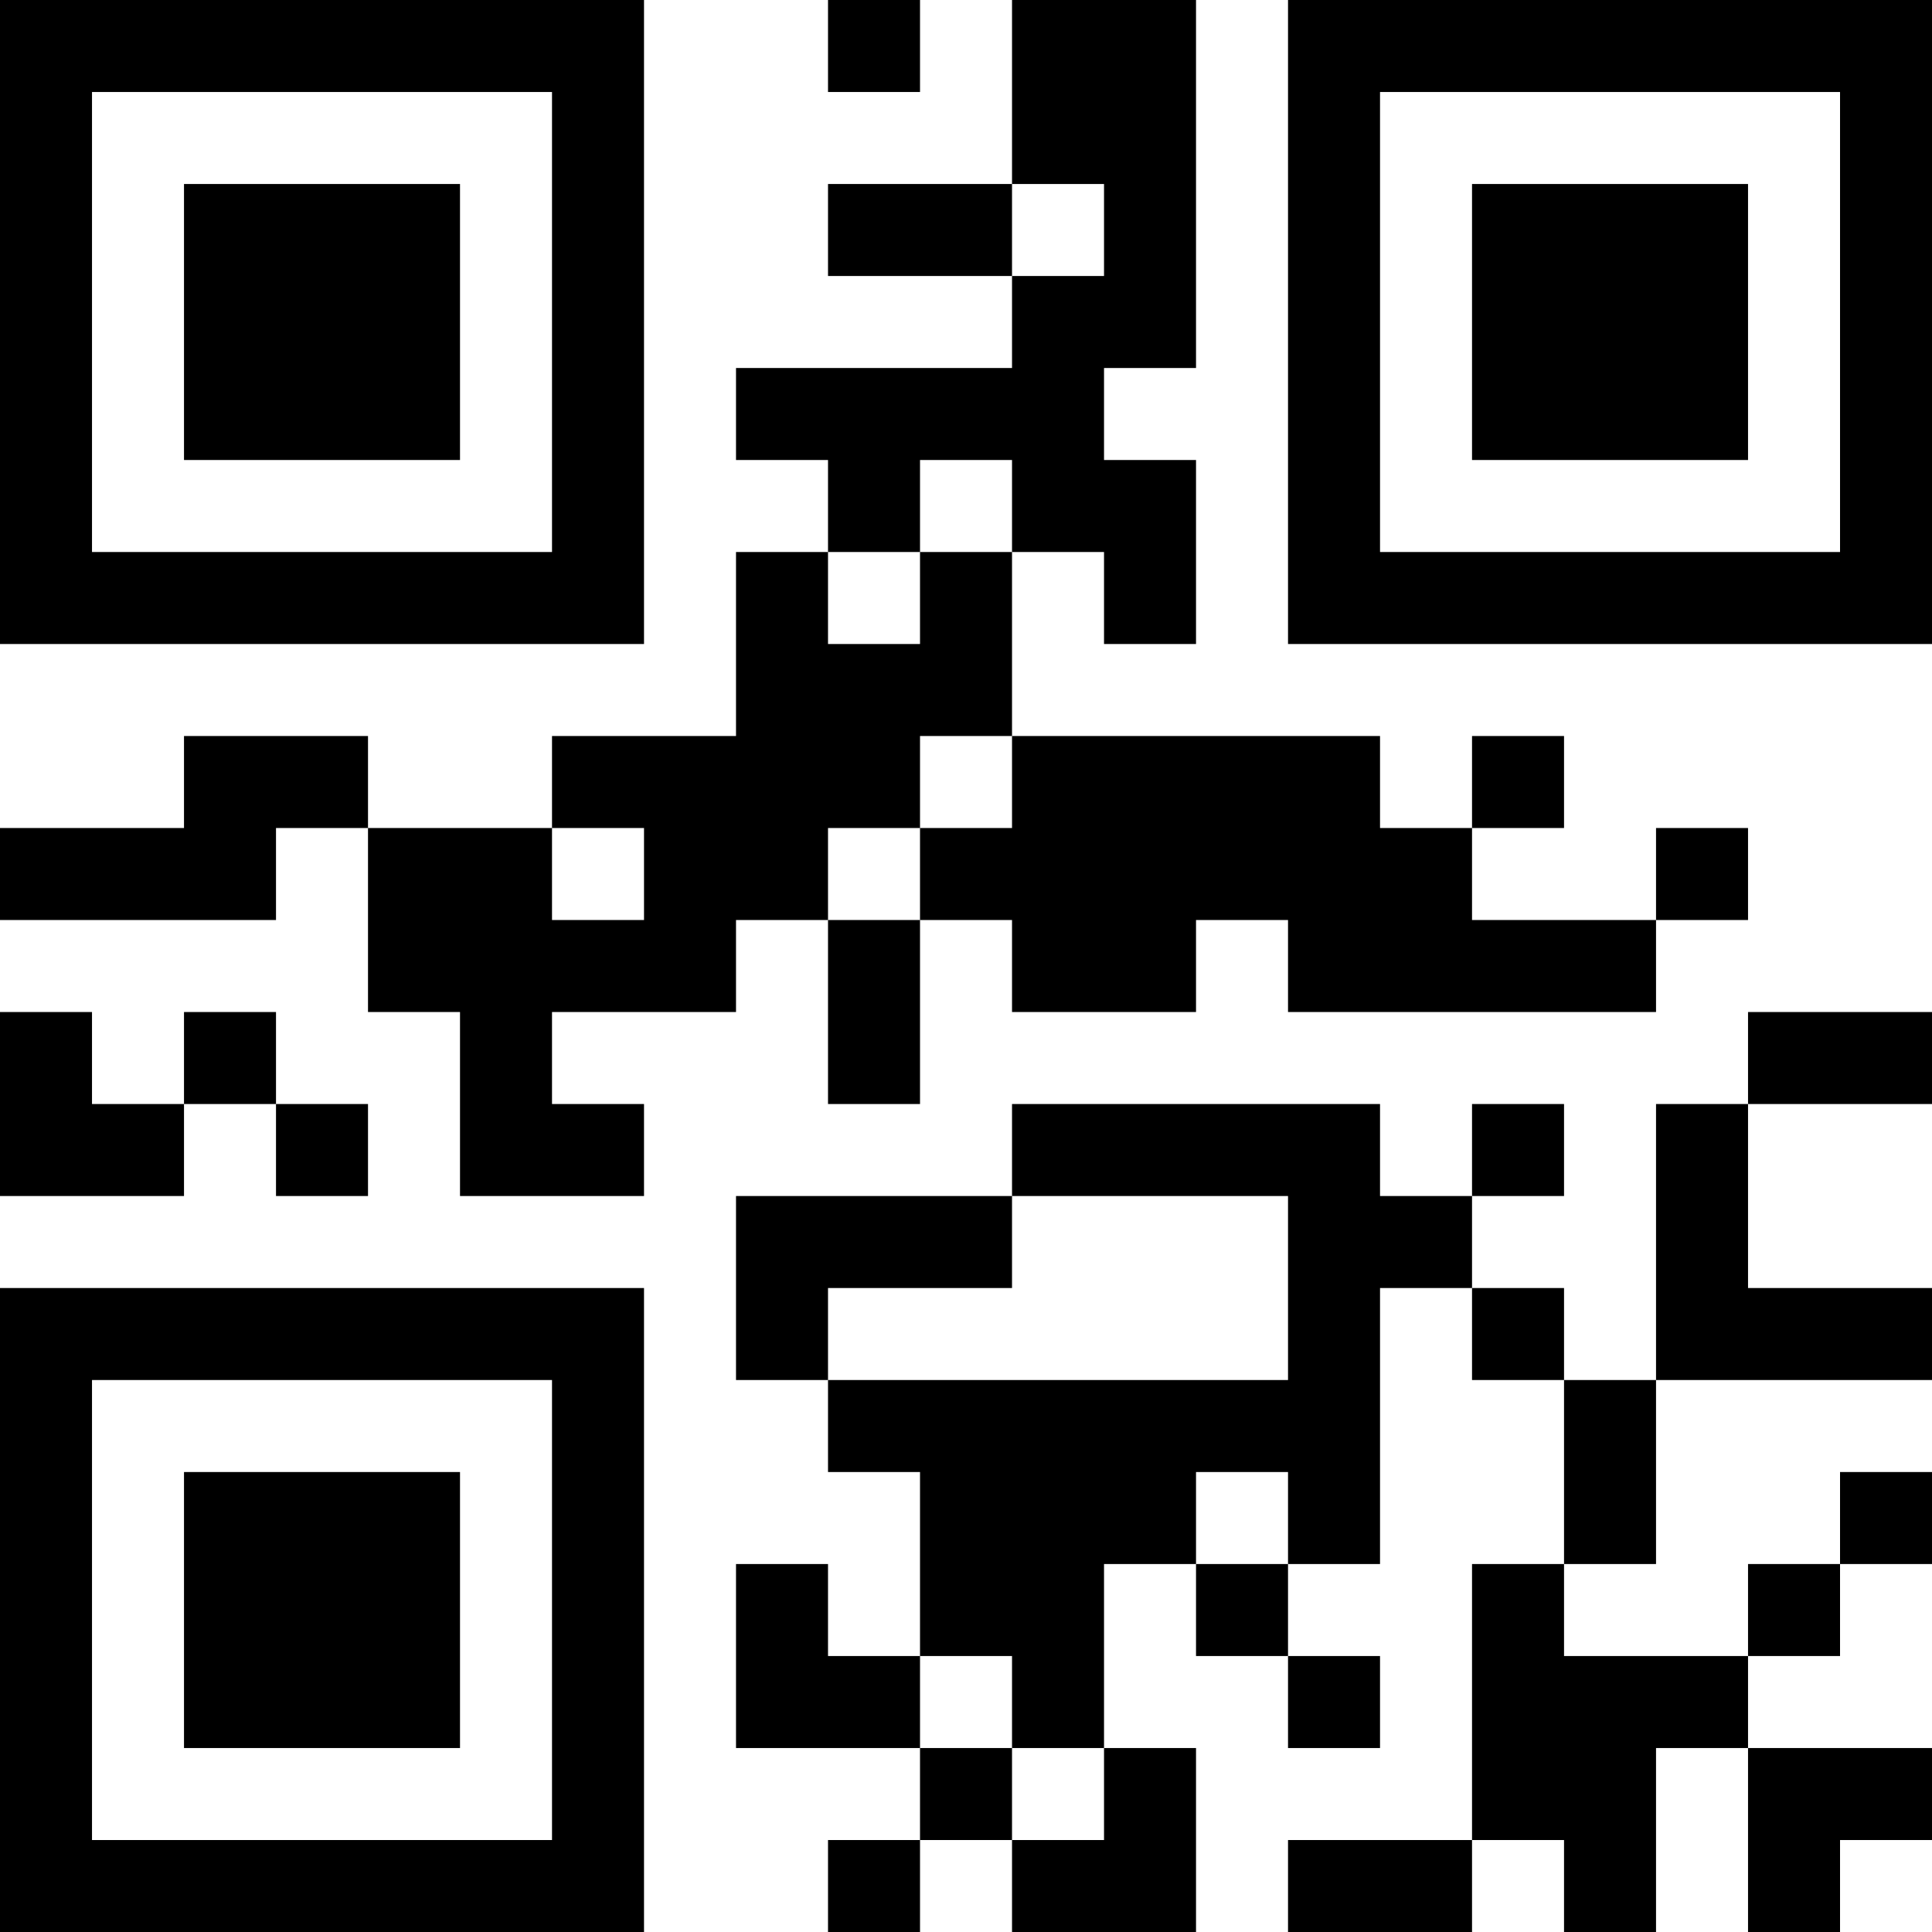 <?xml version="1.0" encoding="UTF-8"?>
<svg xmlns="http://www.w3.org/2000/svg" version="1.1" width="500" height="500" viewBox="0 0 500 500"><g transform="scale(23.81)"><g transform="translate(0,0)"><path fill-rule="evenodd" d="M9 0L9 1L10 1L10 0ZM11 0L11 2L9 2L9 3L11 3L11 4L8 4L8 5L9 5L9 6L8 6L8 8L6 8L6 9L4 9L4 8L2 8L2 9L0 9L0 10L3 10L3 9L4 9L4 11L5 11L5 13L7 13L7 12L6 12L6 11L8 11L8 10L9 10L9 12L10 12L10 10L11 10L11 11L13 11L13 10L14 10L14 11L18 11L18 10L19 10L19 9L18 9L18 10L16 10L16 9L17 9L17 8L16 8L16 9L15 9L15 8L11 8L11 6L12 6L12 7L13 7L13 5L12 5L12 4L13 4L13 0ZM11 2L11 3L12 3L12 2ZM10 5L10 6L9 6L9 7L10 7L10 6L11 6L11 5ZM10 8L10 9L9 9L9 10L10 10L10 9L11 9L11 8ZM6 9L6 10L7 10L7 9ZM0 11L0 13L2 13L2 12L3 12L3 13L4 13L4 12L3 12L3 11L2 11L2 12L1 12L1 11ZM19 11L19 12L18 12L18 15L17 15L17 14L16 14L16 13L17 13L17 12L16 12L16 13L15 13L15 12L11 12L11 13L8 13L8 15L9 15L9 16L10 16L10 18L9 18L9 17L8 17L8 19L10 19L10 20L9 20L9 21L10 21L10 20L11 20L11 21L13 21L13 19L12 19L12 17L13 17L13 18L14 18L14 19L15 19L15 18L14 18L14 17L15 17L15 14L16 14L16 15L17 15L17 17L16 17L16 20L14 20L14 21L16 21L16 20L17 20L17 21L18 21L18 19L19 19L19 21L20 21L20 20L21 20L21 19L19 19L19 18L20 18L20 17L21 17L21 16L20 16L20 17L19 17L19 18L17 18L17 17L18 17L18 15L21 15L21 14L19 14L19 12L21 12L21 11ZM11 13L11 14L9 14L9 15L14 15L14 13ZM13 16L13 17L14 17L14 16ZM10 18L10 19L11 19L11 20L12 20L12 19L11 19L11 18ZM0 0L0 7L7 7L7 0ZM1 1L1 6L6 6L6 1ZM2 2L2 5L5 5L5 2ZM14 0L14 7L21 7L21 0ZM15 1L15 6L20 6L20 1ZM16 2L16 5L19 5L19 2ZM0 14L0 21L7 21L7 14ZM1 15L1 20L6 20L6 15ZM2 16L2 19L5 19L5 16Z" fill="#000000"/></g></g></svg>
